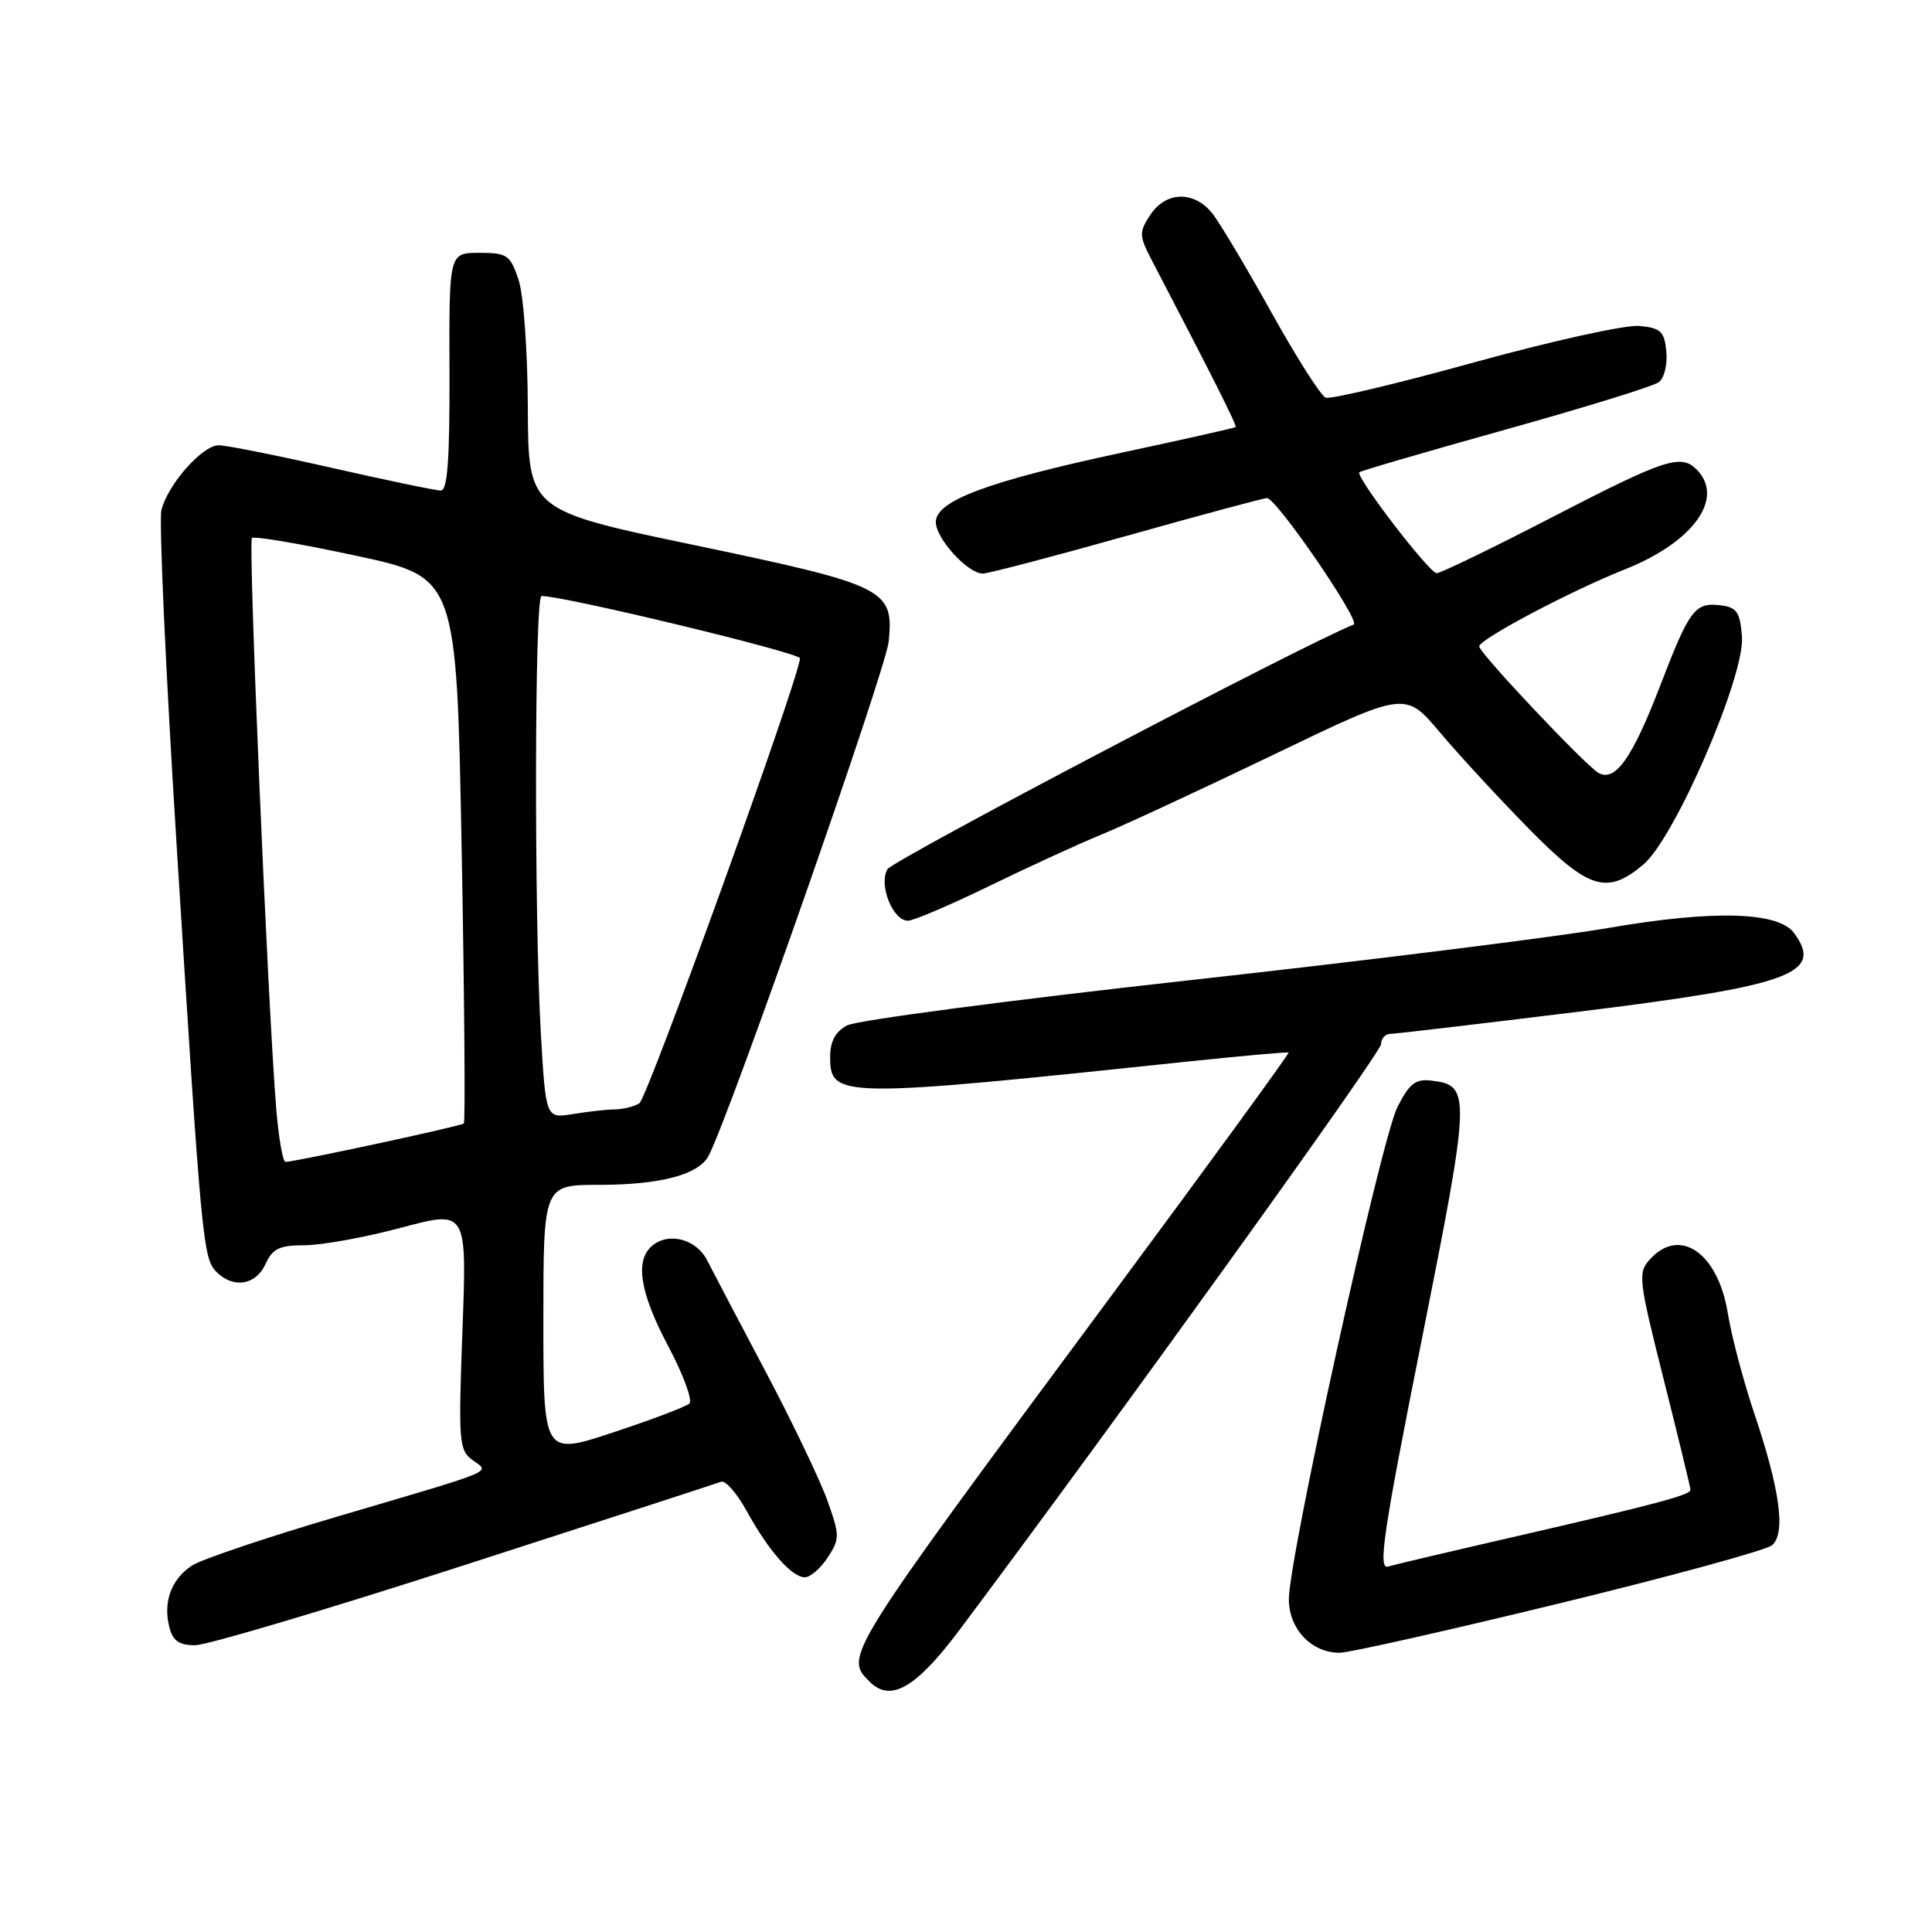 <?xml version="1.0" encoding="UTF-8" standalone="no"?>
<!DOCTYPE svg PUBLIC "-//W3C//DTD SVG 1.1//EN" "http://www.w3.org/Graphics/SVG/1.1/DTD/svg11.dtd" >
<svg xmlns="http://www.w3.org/2000/svg" xmlns:xlink="http://www.w3.org/1999/xlink" version="1.1" viewBox="0 0 256 256">
 <g >
 <path fill="currentColor"
d=" M 127.12 216.00 C 147.67 188.57 183.00 139.48 183.00 138.35 C 183.00 137.61 183.56 136.99 184.25 136.99 C 184.94 136.98 196.15 135.66 209.16 134.06 C 237.35 130.58 241.66 129.01 237.73 123.64 C 235.64 120.79 227.04 120.55 213.00 122.98 C 206.12 124.16 181.15 127.28 157.50 129.90 C 133.85 132.52 113.49 135.20 112.25 135.87 C 110.69 136.70 110.00 137.98 110.00 140.06 C 110.00 145.52 111.19 145.54 157.50 140.65 C 164.65 139.90 170.61 139.37 170.74 139.47 C 170.88 139.57 160.39 153.97 147.43 171.46 C 111.68 219.72 111.85 219.45 115.24 222.84 C 118.01 225.61 121.37 223.67 127.12 216.00 Z  M 206.57 212.47 C 221.30 208.89 234.00 205.42 234.79 204.76 C 236.65 203.22 235.88 197.45 232.43 187.22 C 231.00 182.97 229.43 177.03 228.94 174.00 C 227.64 165.99 222.57 162.50 218.61 166.88 C 217.01 168.65 217.11 169.53 220.46 182.83 C 222.41 190.57 224.00 197.13 224.00 197.41 C 224.00 198.09 219.46 199.30 201.00 203.55 C 192.47 205.51 184.78 207.32 183.90 207.58 C 182.57 207.96 183.32 202.92 188.39 177.51 C 194.89 144.86 194.93 143.82 189.70 143.19 C 187.56 142.93 186.76 143.55 185.17 146.69 C 182.98 150.99 170.72 206.61 170.78 211.97 C 170.82 215.89 173.79 219.00 177.50 219.00 C 178.75 219.00 191.83 216.06 206.57 212.47 Z  M 61.59 207.37 C 79.69 201.53 94.97 196.56 95.55 196.34 C 96.13 196.12 97.65 197.87 98.94 200.22 C 101.83 205.48 104.92 209.00 106.65 209.00 C 107.37 209.00 108.73 207.82 109.67 206.38 C 111.29 203.91 111.29 203.50 109.64 198.84 C 108.67 196.13 104.98 188.42 101.43 181.71 C 97.88 174.99 94.40 168.38 93.70 167.00 C 92.28 164.20 88.64 163.22 86.44 165.05 C 84.09 167.00 84.77 171.27 88.59 178.46 C 90.56 182.18 91.80 185.56 91.34 185.98 C 90.88 186.40 86.34 188.12 81.25 189.80 C 72.00 192.86 72.00 192.86 72.00 174.93 C 72.00 157.00 72.00 157.00 79.35 157.00 C 87.49 157.00 92.60 155.65 93.90 153.14 C 96.74 147.70 117.39 88.71 117.76 85.00 C 118.45 78.07 117.41 77.55 92.11 72.25 C 70.00 67.63 70.00 67.63 69.94 54.06 C 69.91 46.33 69.37 38.99 68.69 37.00 C 67.60 33.78 67.18 33.50 63.50 33.50 C 59.50 33.50 59.50 33.50 59.56 49.25 C 59.60 60.86 59.30 65.00 58.41 65.00 C 57.75 65.00 51.27 63.65 44.00 62.00 C 36.73 60.35 29.97 59.00 28.98 59.00 C 26.82 59.00 22.24 64.18 21.39 67.58 C 21.05 68.92 21.95 88.80 23.39 111.76 C 26.69 164.56 26.89 166.75 28.68 168.53 C 30.92 170.78 33.90 170.30 35.18 167.50 C 36.13 165.43 37.02 165.00 40.41 165.00 C 42.66 164.99 48.41 163.95 53.18 162.67 C 61.87 160.35 61.87 160.35 61.28 176.20 C 60.73 191.01 60.81 192.14 62.59 193.45 C 64.92 195.17 66.34 194.57 44.61 200.98 C 35.31 203.72 26.68 206.63 25.43 207.45 C 22.71 209.24 21.59 212.25 22.43 215.57 C 22.89 217.42 23.71 218.00 25.86 218.00 C 27.41 218.00 43.49 213.22 61.59 207.37 Z  M 131.07 117.41 C 136.26 114.88 142.97 111.80 146.00 110.56 C 149.03 109.32 159.31 104.54 168.86 99.95 C 186.21 91.59 186.21 91.59 190.80 97.05 C 193.33 100.05 198.60 105.76 202.52 109.75 C 210.50 117.87 212.91 118.63 217.75 114.56 C 221.94 111.03 231.24 89.52 230.82 84.34 C 230.55 81.05 230.13 80.46 227.91 80.20 C 224.59 79.81 223.85 80.80 220.04 90.71 C 216.29 100.48 214.02 103.68 211.79 102.40 C 210.03 101.38 196.00 86.51 196.00 85.65 C 196.00 84.71 208.12 78.30 215.27 75.46 C 224.40 71.84 228.59 65.99 224.80 62.20 C 222.72 60.12 220.59 60.82 205.73 68.50 C 197.75 72.63 190.83 75.98 190.36 75.95 C 189.35 75.90 179.55 63.11 180.12 62.58 C 180.33 62.38 189.05 59.84 199.50 56.92 C 209.95 54.00 219.09 51.18 219.80 50.64 C 220.52 50.11 220.97 48.28 220.80 46.59 C 220.54 43.91 220.07 43.46 217.23 43.19 C 215.44 43.01 205.61 45.18 195.39 48.00 C 185.17 50.83 176.29 52.94 175.65 52.69 C 175.02 52.44 171.80 47.39 168.50 41.45 C 165.20 35.52 161.68 29.62 160.68 28.33 C 158.26 25.24 154.49 25.32 152.41 28.49 C 150.89 30.82 150.91 31.22 152.75 34.74 C 160.60 49.78 163.93 56.40 163.73 56.59 C 163.60 56.70 156.75 58.25 148.50 60.01 C 130.92 63.78 124.00 66.36 124.00 69.17 C 124.00 71.35 128.23 76.00 130.22 76.00 C 130.94 76.00 139.52 73.75 149.30 71.00 C 159.08 68.25 167.44 66.00 167.88 66.00 C 169.13 66.00 180.36 82.37 179.37 82.76 C 172.93 85.29 118.32 113.95 117.60 115.17 C 116.39 117.21 118.29 122.00 120.30 122.00 C 121.04 122.00 125.89 119.93 131.07 117.41 Z  M 36.59 146.75 C 35.46 132.72 32.87 71.80 33.38 71.29 C 33.66 71.01 39.88 72.06 47.20 73.64 C 60.50 76.50 60.50 76.50 61.17 112.49 C 61.54 132.29 61.67 148.66 61.46 148.87 C 61.12 149.21 39.57 153.85 37.84 153.96 C 37.47 153.98 36.91 150.74 36.59 146.75 Z  M 71.66 136.86 C 70.77 121.27 70.83 79.00 71.75 78.98 C 74.49 78.90 106.00 86.49 106.00 87.23 C 106.00 89.54 85.80 145.51 84.72 146.19 C 84.05 146.62 82.60 146.98 81.50 147.00 C 80.40 147.01 77.88 147.29 75.91 147.62 C 72.32 148.21 72.32 148.21 71.66 136.86 Z "/>
</g>
</svg>
